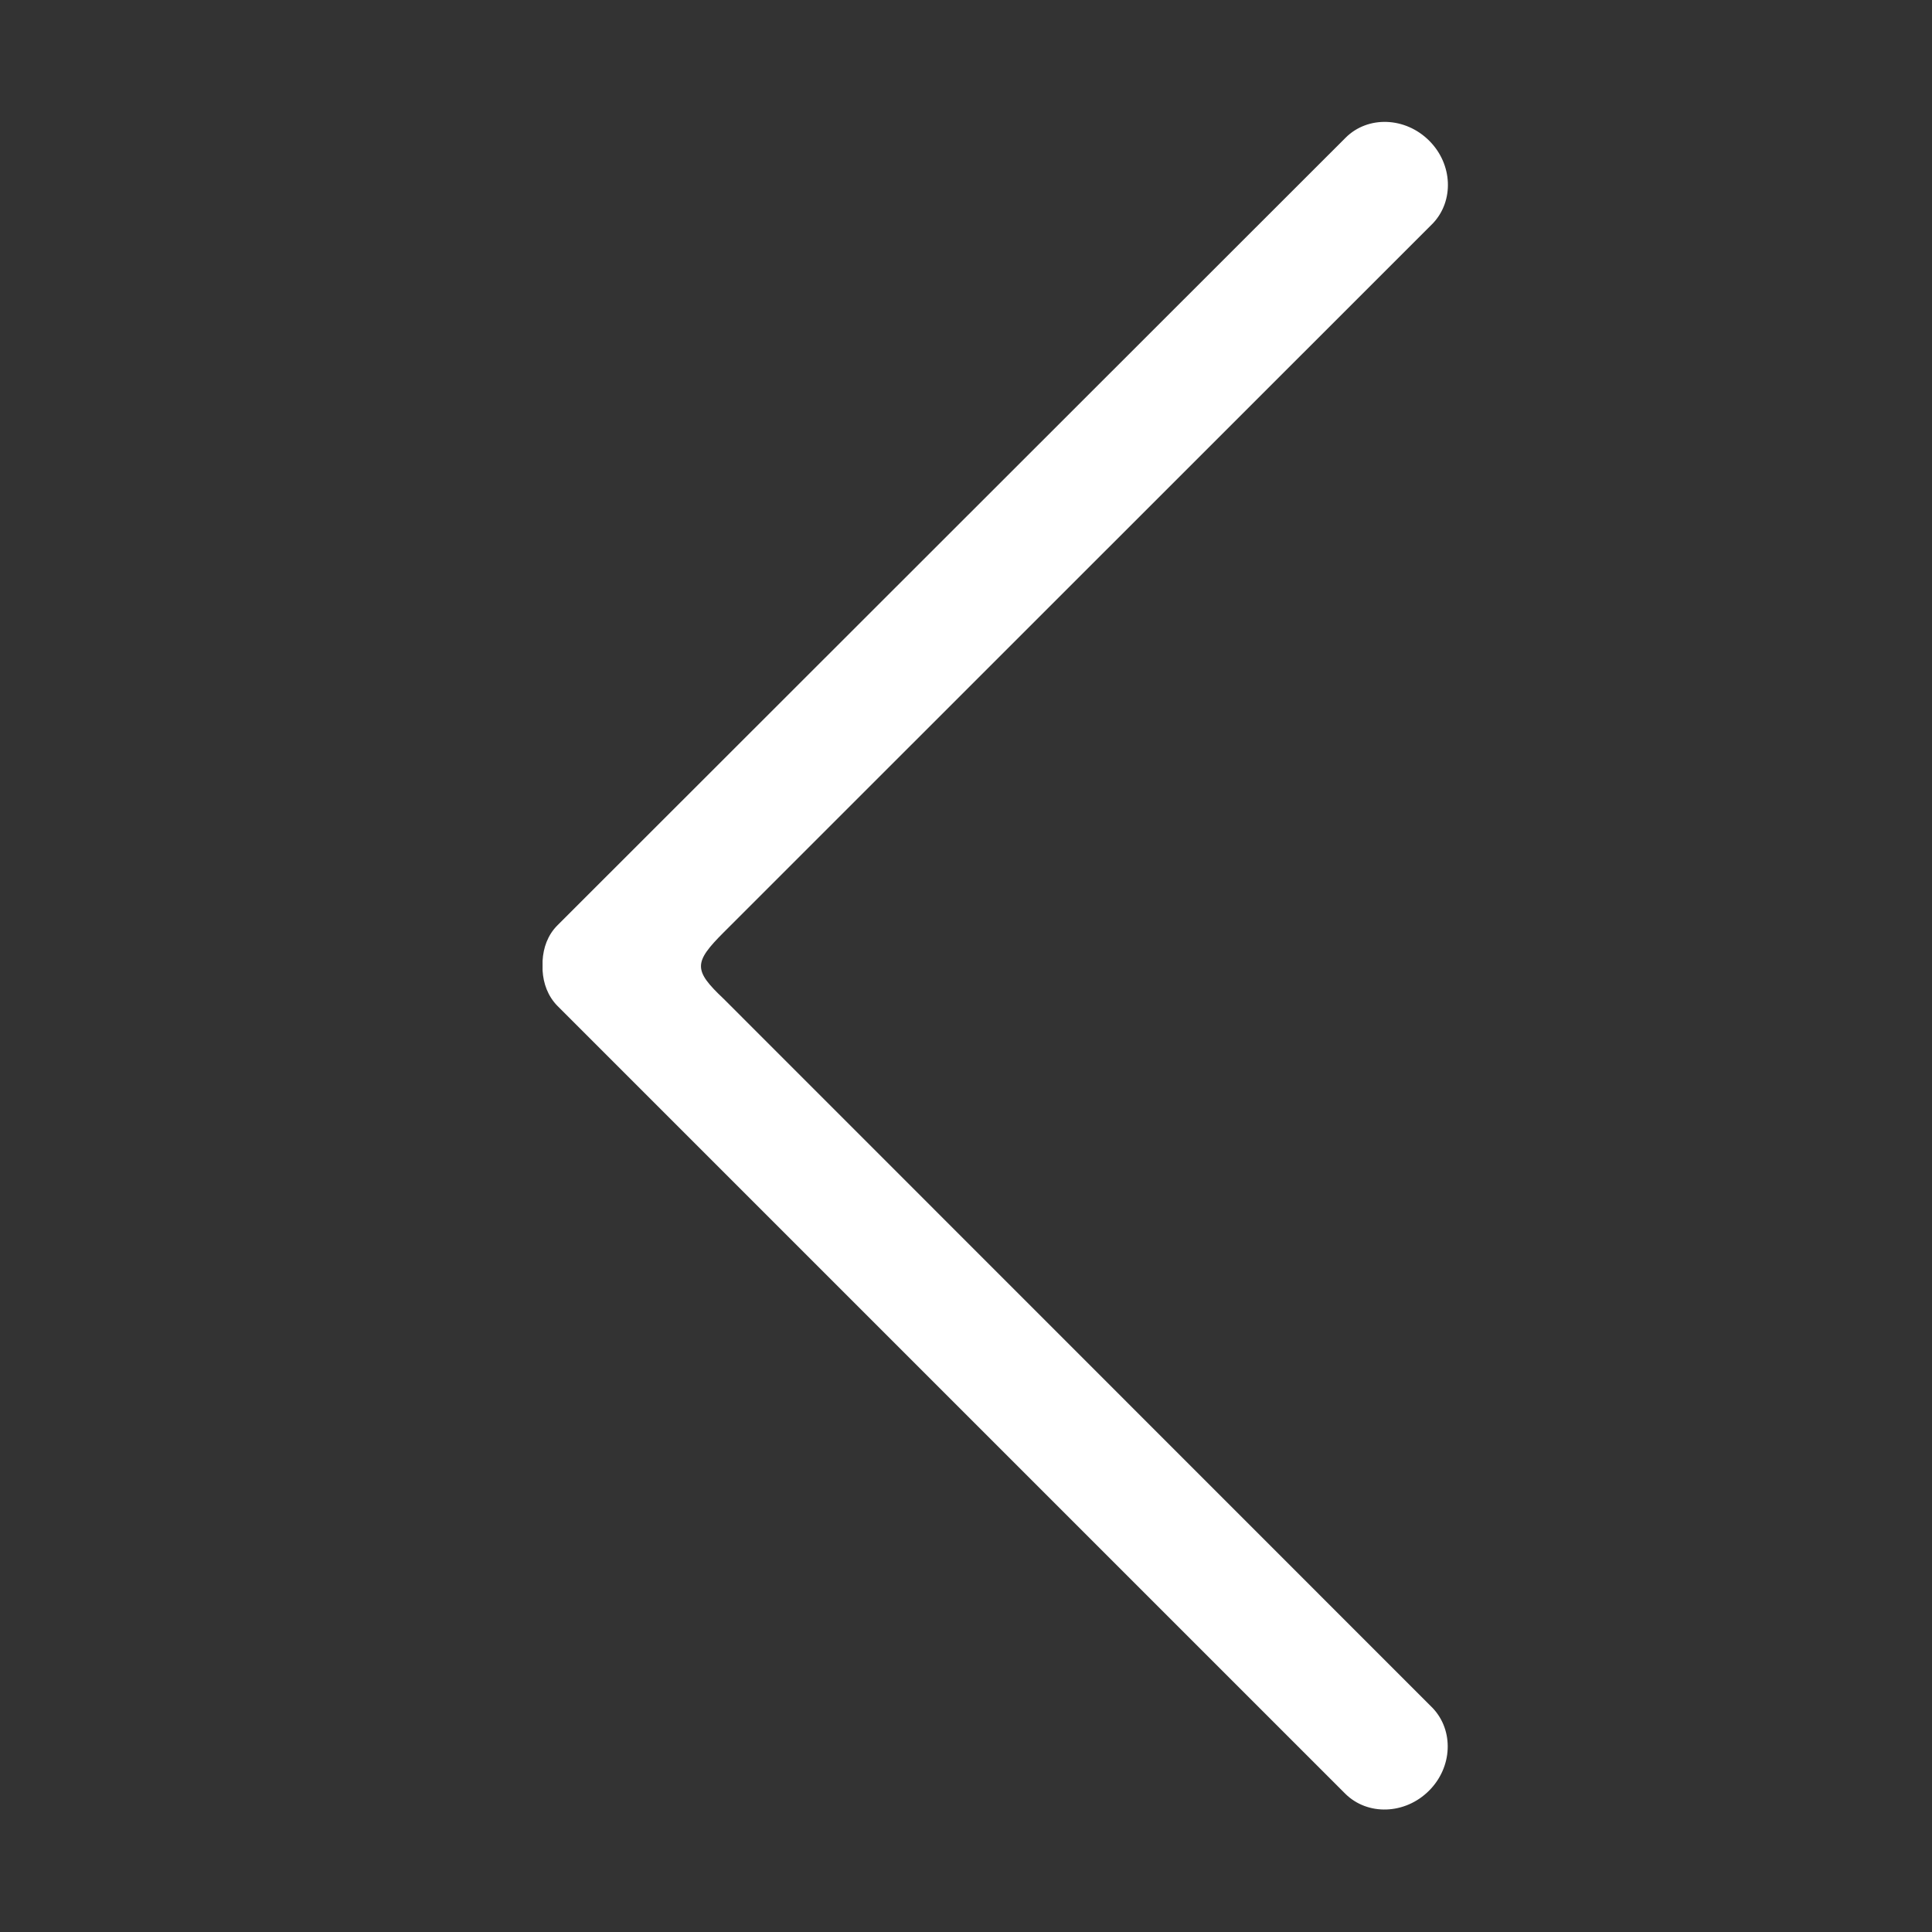 <?xml version="1.0" encoding="utf-8"?>
<!-- Generator: Adobe Illustrator 19.0.0, SVG Export Plug-In . SVG Version: 6.00 Build 0)  -->
<svg version="1.1" id="图层_1" xmlns="http://www.w3.org/2000/svg" xmlns:xlink="http://www.w3.org/1999/xlink" x="0px" y="0px"
	 viewBox="-12 -75 200 200" style="enable-background:new -12 -75 200 200;" xml:space="preserve">
<rect x="-12" y="-75" width="200" height="200" fill="#333333" stroke="none"/>
<style type="text/css">
	.st0{fill:#FFFFFF;}
</style>
<g>
	<g transform="scale(0.195, 0.195)">
		<path class="st0" d="M697.1,566c12.5-12.5,13.2-31.9,2-43.8L322.7,145.7c-16.2-15.3-16.1-19.3,0-35.4l376.5-376.4
			c11.2-11.9,10.5-31.3-2-43.8c-12.7-12.7-32.6-13.4-44.4-1.6L234.4,106.6c-5.2,5.2-7.5,11.9-7.9,18.8v5.2
			c0.4,6.9,2.8,13.6,7.9,18.8l418.2,418.2C664.5,579.4,684.4,578.7,697.1,566z"/>
	</g>
</g>
</svg>
